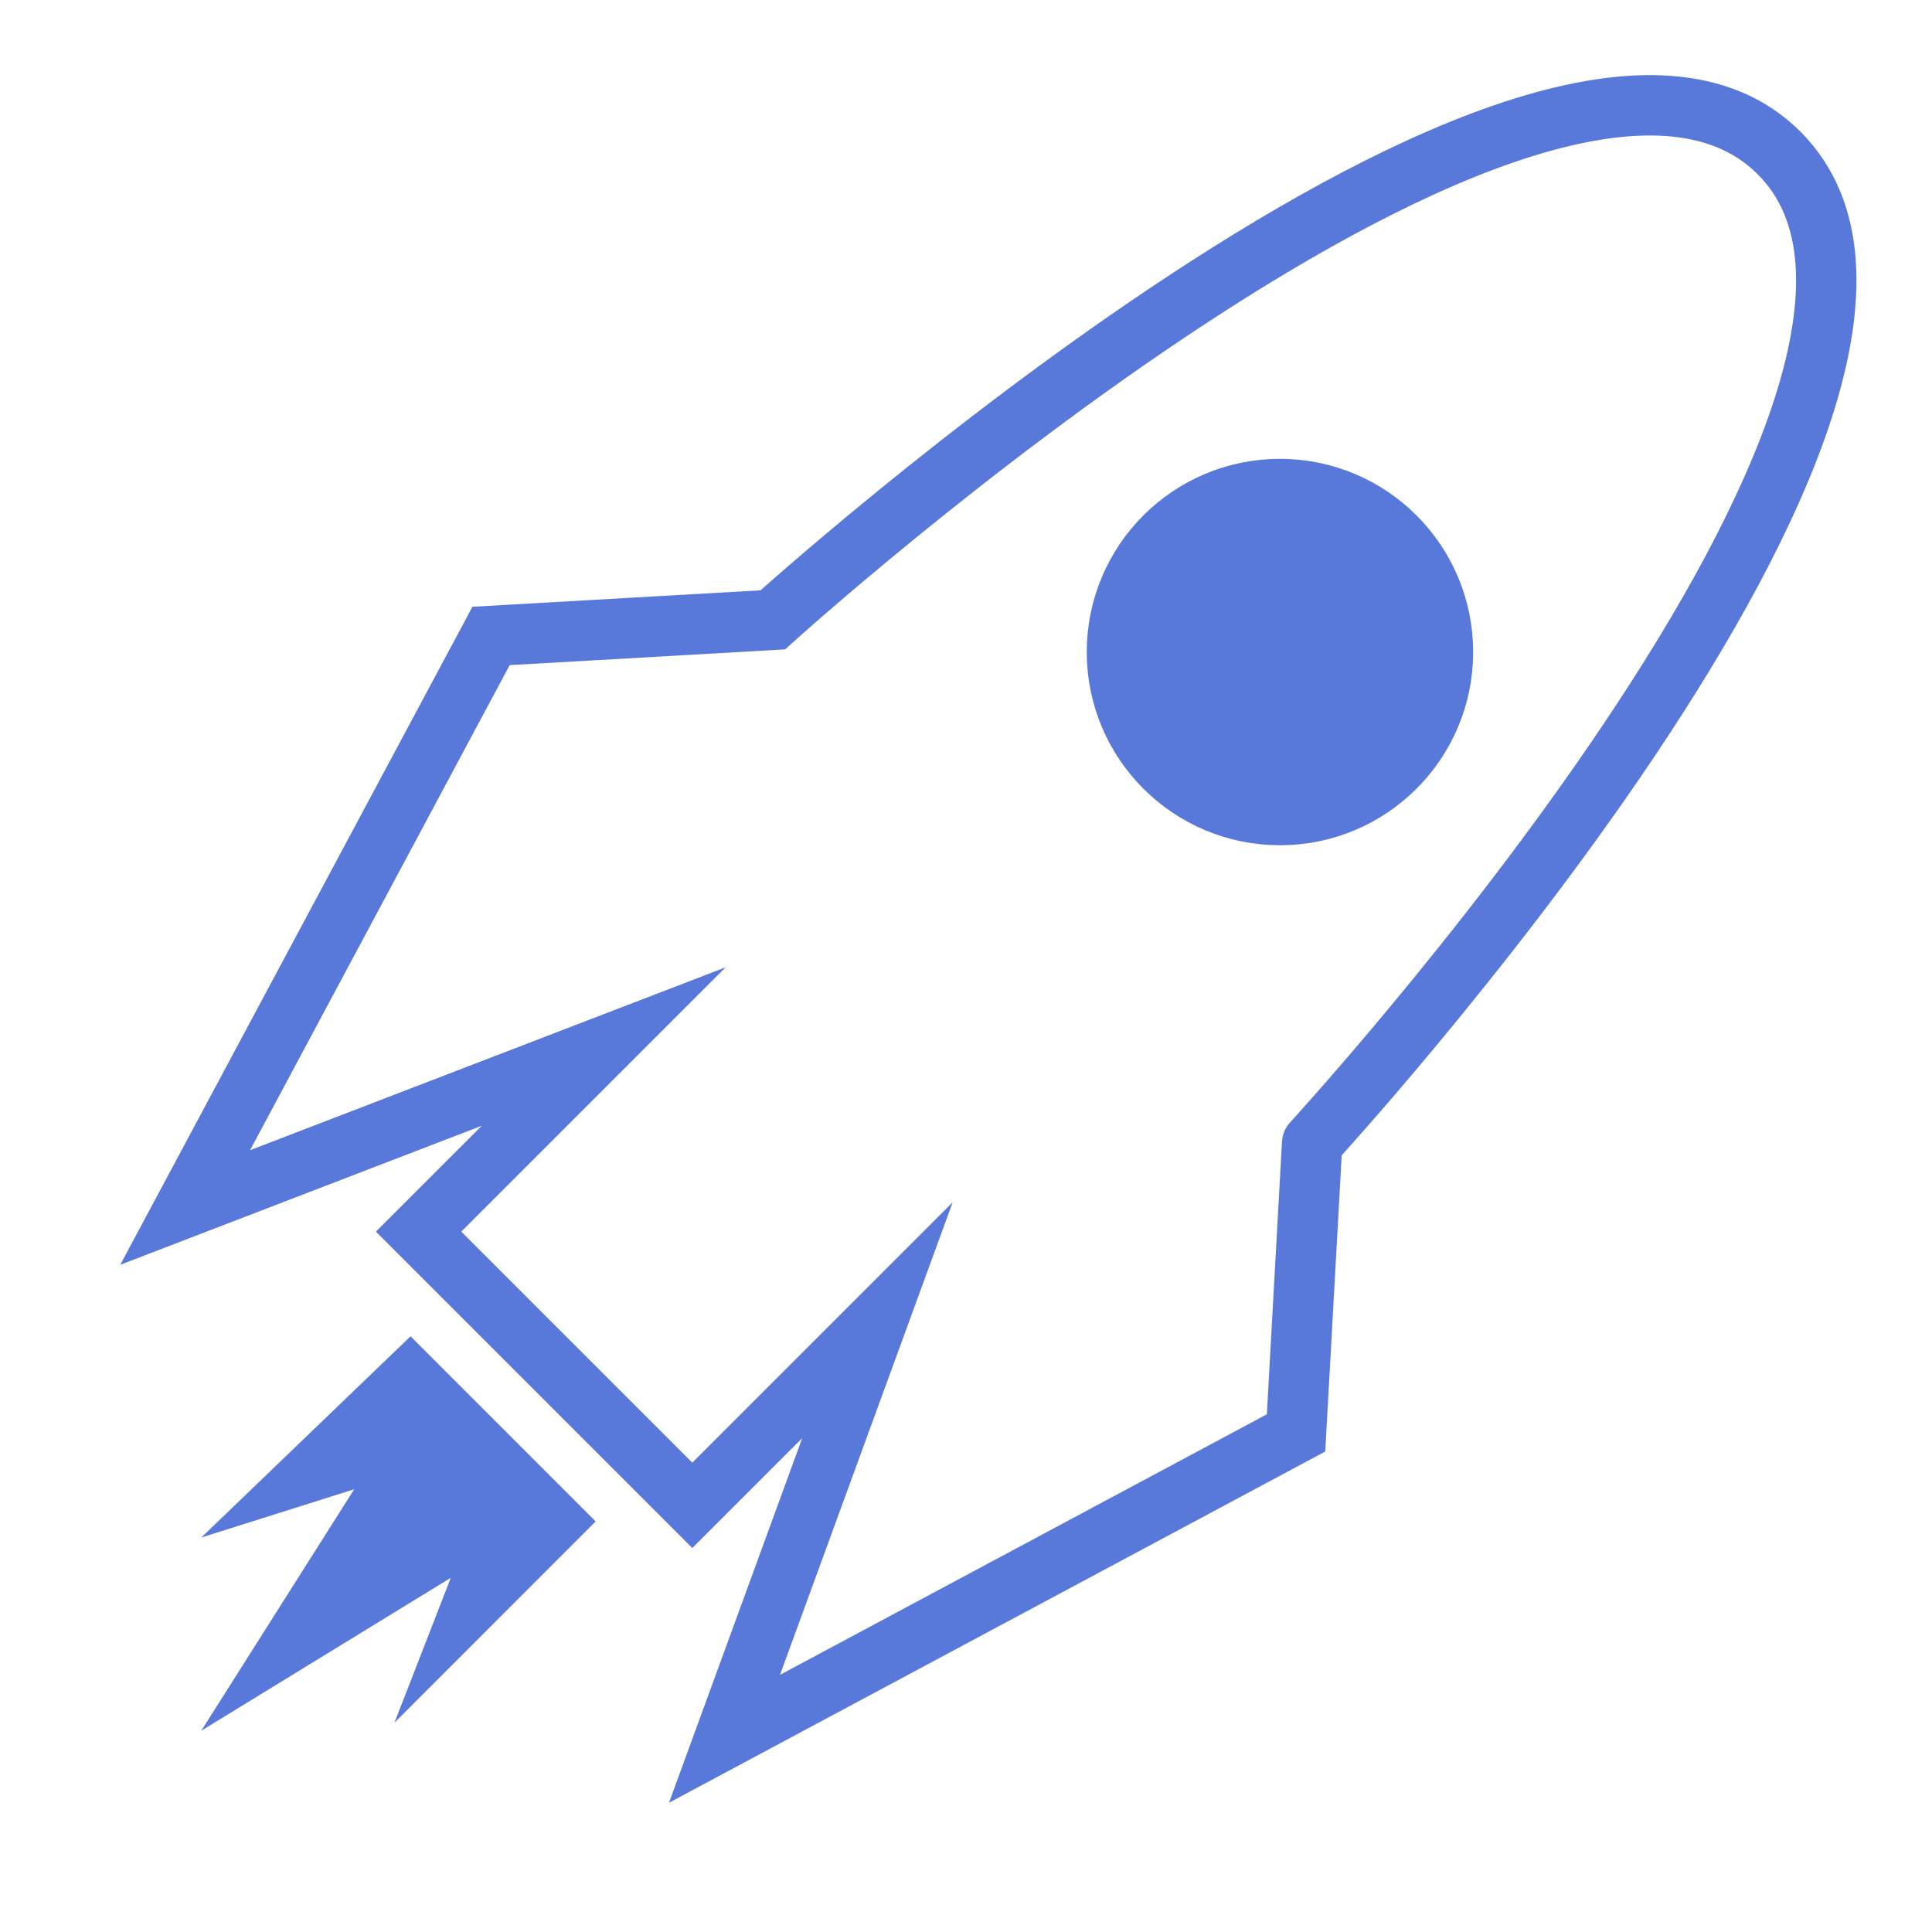 <?xml version="1.0" encoding="utf-8"?>
<!-- Generator: Adobe Illustrator 23.0.2, SVG Export Plug-In . SVG Version: 6.00 Build 0)  -->
<svg version="1.1" xmlns="http://www.w3.org/2000/svg" xmlns:xlink="http://www.w3.org/1999/xlink" x="0px" y="0px"
	 viewBox="0 0 24 24" style="enable-background:new 0 0 24 24;" xml:space="preserve">
<style type="text/css">
	.st0{fill:#5879DA;stroke:#5879DA;}
	.st1{fill:#5879DA;}
	.st2{fill:none;stroke:#5879DA;stroke-width:0.75;stroke-miterlimit:10;}
</style>
<g id="Layer_1">
</g>
<g id="Layer_2">
</g>
<g id="Layer_3">
	<g>
		<g>
			<circle class="st0" cx="15.9" cy="8.1" r="1.9"/>
		</g>
		<polygon class="st1" points="5.1,16.6 2.5,19.1 4.4,18.5 2.5,21.5 5.6,19.6 4.9,21.4 7.4,18.9 		"/>
		<path class="st2" d="M22.1,1.9C19.2-1,9.6,7.7,9.6,7.7L6.1,7.9L2.3,15l5.2-2l-2.3,2.3l3.4,3.4l2.3-2.3l-1.9,5.2l7.1-3.8l0.2-3.6
			C16.2,14.3,25,4.8,22.1,1.9z"/>
	</g>
</g>
</svg>
